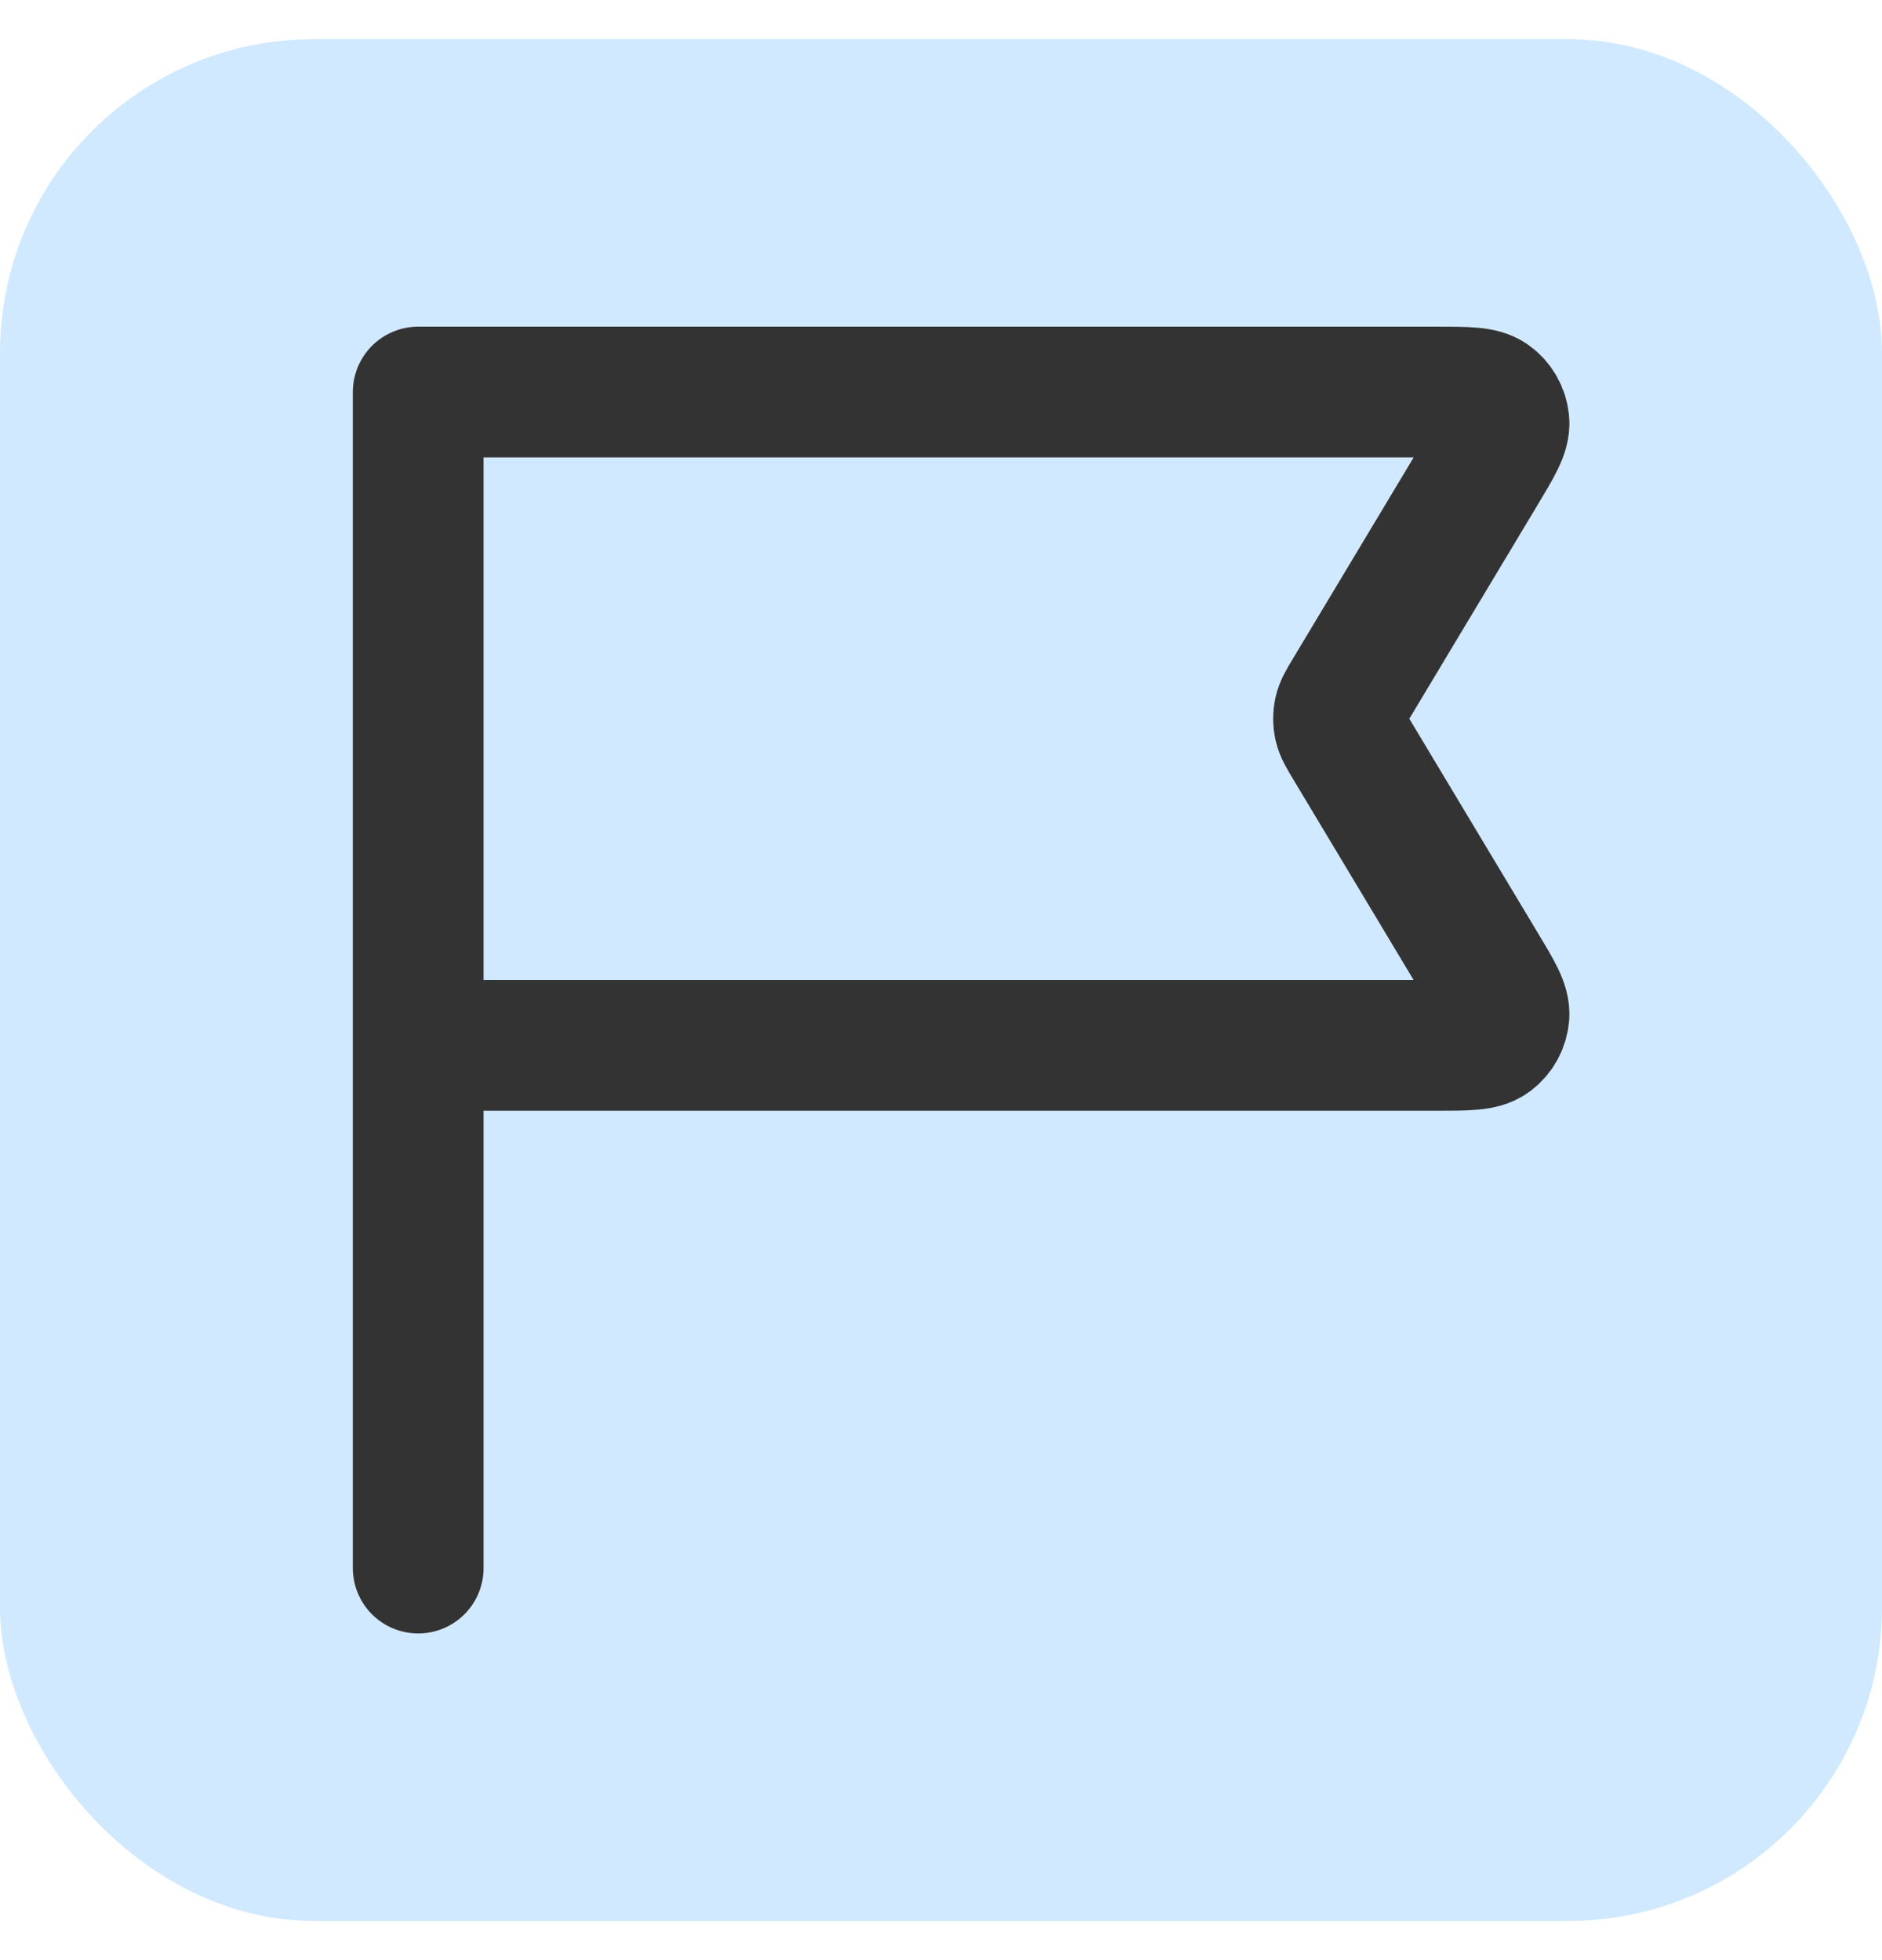 <svg width="24" height="25" viewBox="0 0 24 25" fill="none" xmlns="http://www.w3.org/2000/svg">
<rect y="0.5" width="24" height="24" rx="4" fill="#D0E9FF"/>
<path d="M5.333 13.333H18.323C18.708 13.333 18.901 13.333 19.011 13.252C19.107 13.182 19.168 13.074 19.179 12.955C19.192 12.819 19.093 12.654 18.894 12.324L17.206 9.51C17.131 9.385 17.094 9.323 17.079 9.256C17.066 9.197 17.066 9.136 17.079 9.077C17.094 9.011 17.131 8.948 17.206 8.824L18.894 6.01C19.093 5.679 19.192 5.514 19.179 5.378C19.168 5.259 19.107 5.151 19.011 5.081C18.901 5 18.708 5 18.323 5H5.333L5.333 20" stroke="#333333" stroke-width="1.667" stroke-linecap="round" stroke-linejoin="round"/>
</svg>
